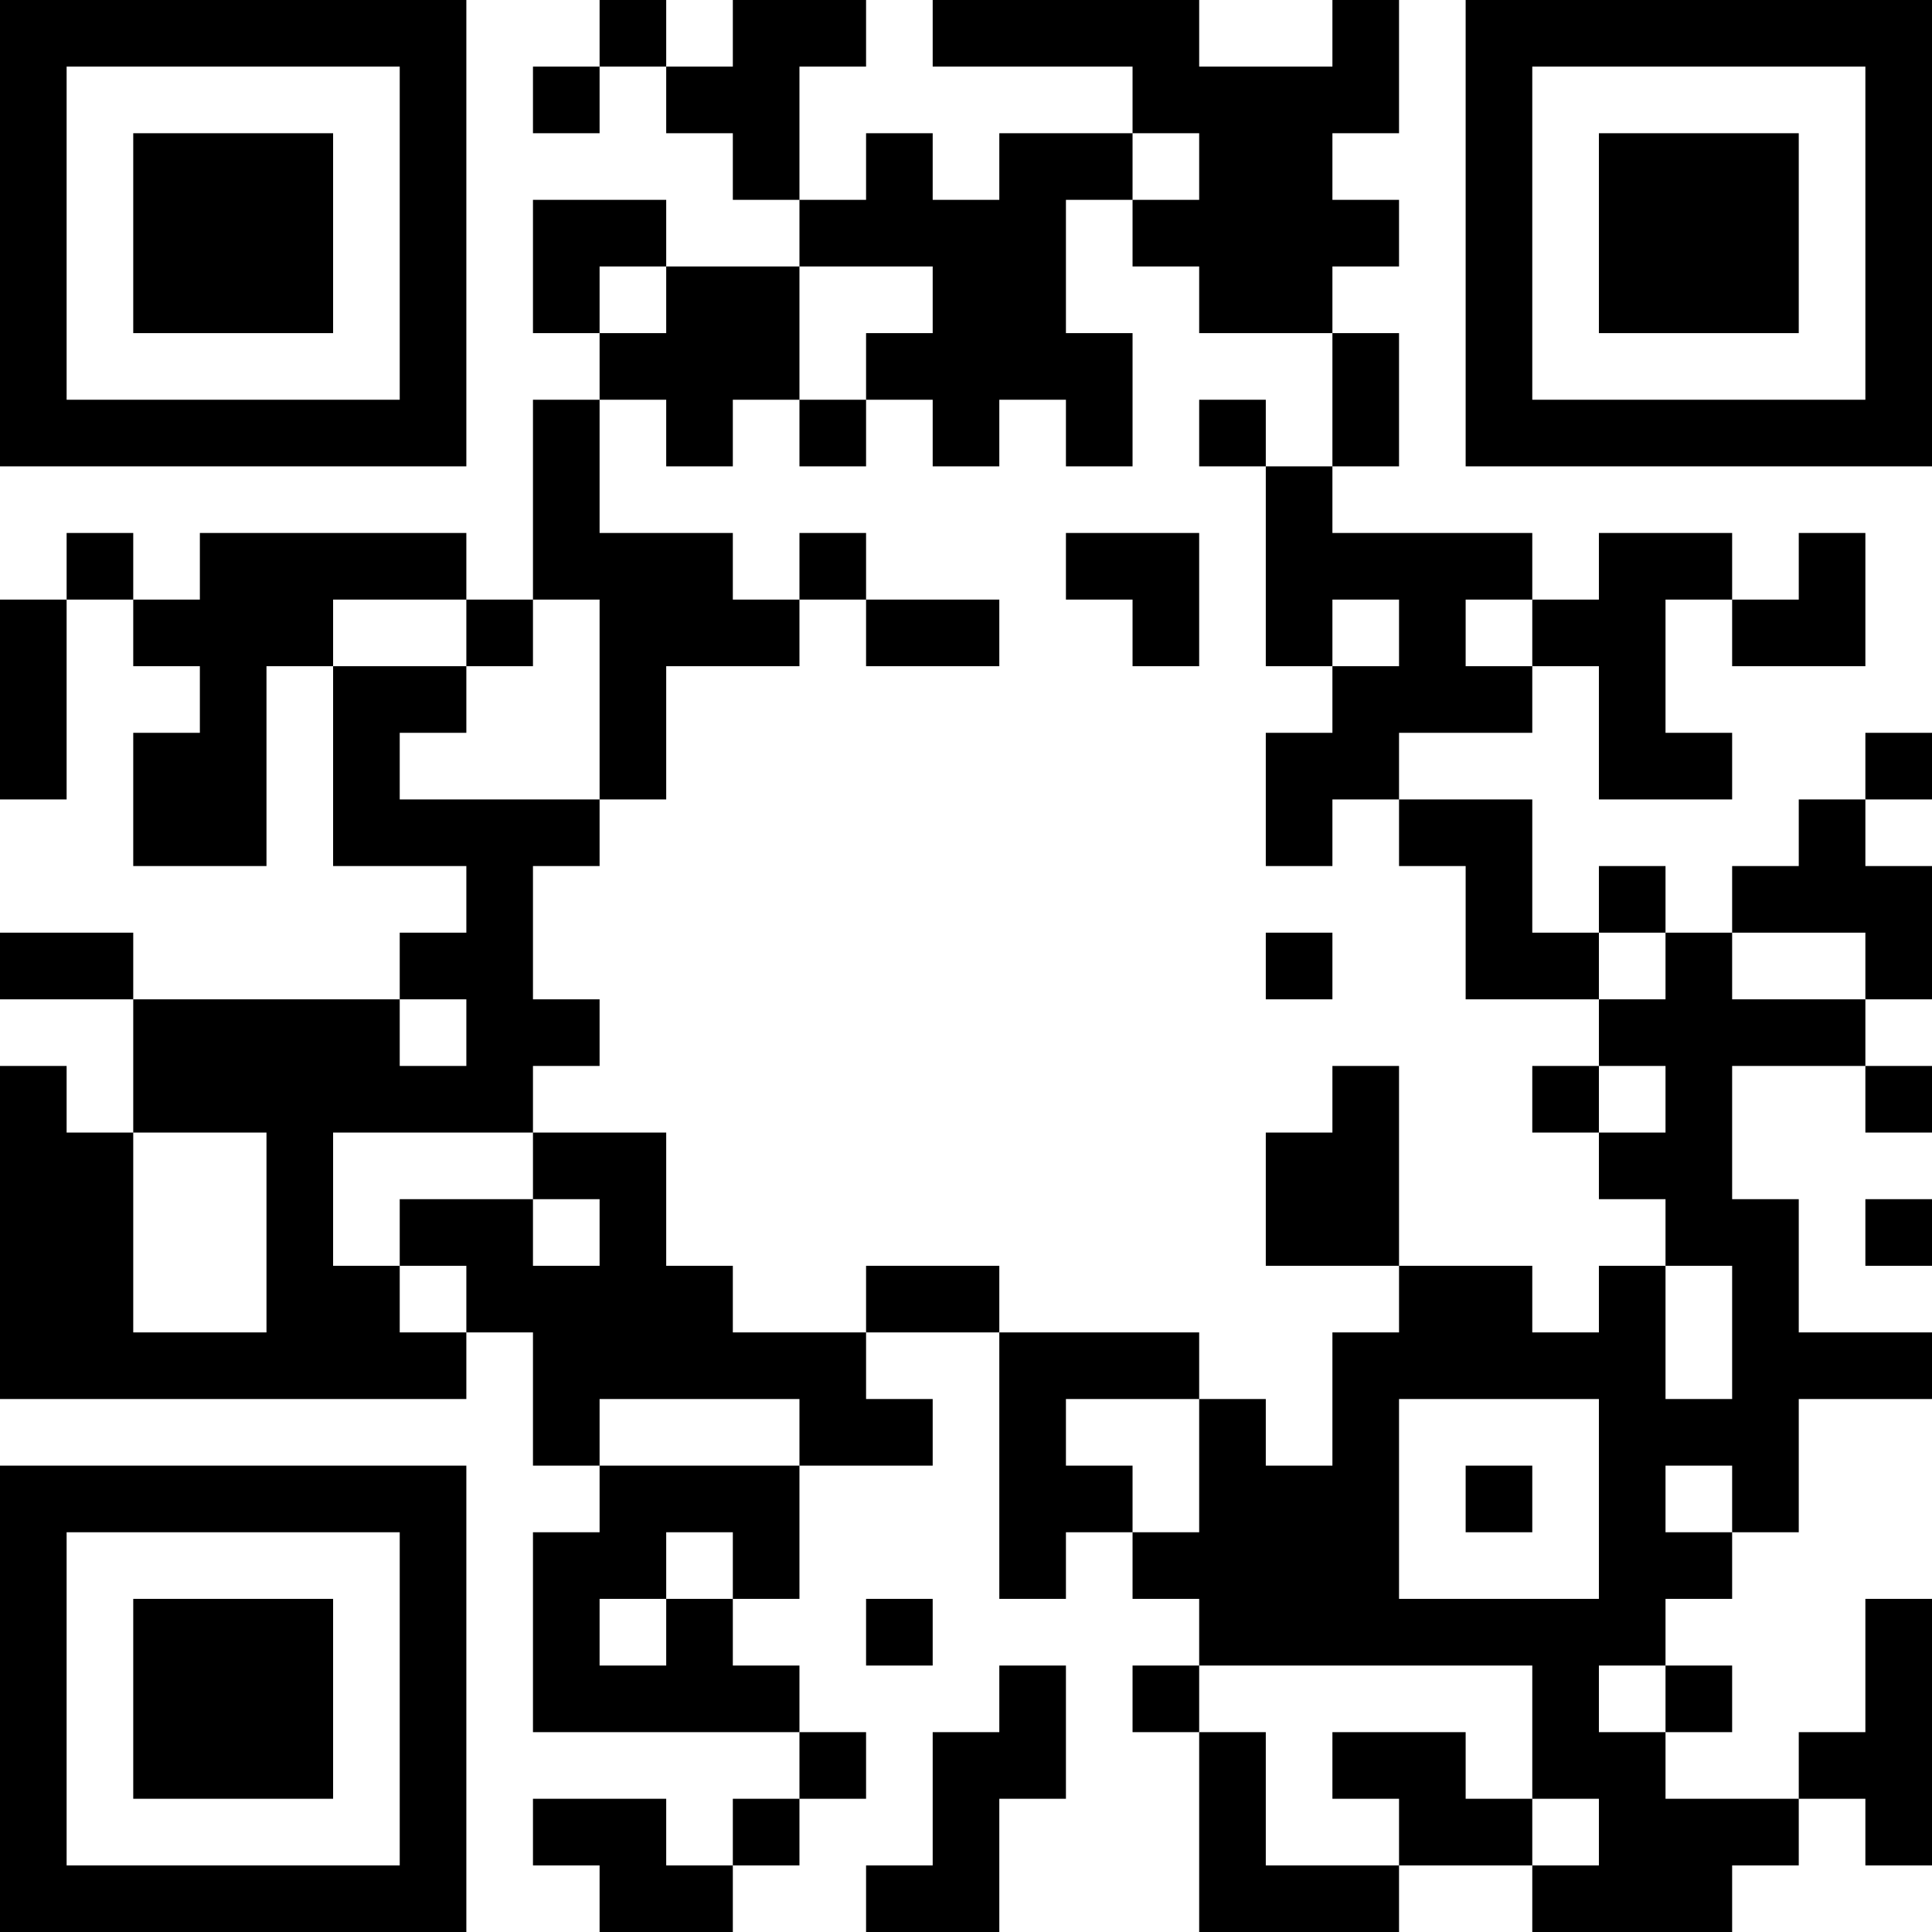 <svg xmlns="http://www.w3.org/2000/svg" height="1024" width="1024" viewBox="0 0 29 29"><path fill="#ffffff" d="M0,0 h29v29H0z" shapeRendering="crispEdges"></path><path fill="#000000" d="M0 0h7v1H0zM9 0h1v1H9zM11 0h2v1H11zM14 0h4v1H14zM20 0h1v1H20zM22,0 h7v1H22zM0 1h1v1H0zM6 1h1v1H6zM8 1h1v1H8zM10 1h2v1H10zM17 1h4v1H17zM22 1h1v1H22zM28,1 h1v1H28zM0 2h1v1H0zM2 2h3v1H2zM6 2h1v1H6zM11 2h1v1H11zM13 2h1v1H13zM15 2h2v1H15zM18 2h2v1H18zM22 2h1v1H22zM24 2h3v1H24zM28,2 h1v1H28zM0 3h1v1H0zM2 3h3v1H2zM6 3h1v1H6zM8 3h2v1H8zM12 3h4v1H12zM17 3h4v1H17zM22 3h1v1H22zM24 3h3v1H24zM28,3 h1v1H28zM0 4h1v1H0zM2 4h3v1H2zM6 4h1v1H6zM8 4h1v1H8zM10 4h2v1H10zM14 4h2v1H14zM18 4h2v1H18zM22 4h1v1H22zM24 4h3v1H24zM28,4 h1v1H28zM0 5h1v1H0zM6 5h1v1H6zM9 5h3v1H9zM13 5h4v1H13zM20 5h1v1H20zM22 5h1v1H22zM28,5 h1v1H28zM0 6h7v1H0zM8 6h1v1H8zM10 6h1v1H10zM12 6h1v1H12zM14 6h1v1H14zM16 6h1v1H16zM18 6h1v1H18zM20 6h1v1H20zM22,6 h7v1H22zM8 7h1v1H8zM19 7h1v1H19zM1 8h1v1H1zM3 8h4v1H3zM8 8h3v1H8zM12 8h1v1H12zM16 8h2v1H16zM19 8h4v1H19zM24 8h2v1H24zM27 8h1v1H27zM0 9h1v1H0zM2 9h3v1H2zM7 9h1v1H7zM9 9h3v1H9zM13 9h2v1H13zM17 9h1v1H17zM19 9h1v1H19zM21 9h1v1H21zM23 9h2v1H23zM26 9h2v1H26zM0 10h1v1H0zM3 10h1v1H3zM5 10h2v1H5zM9 10h1v1H9zM20 10h3v1H20zM24 10h1v1H24zM0 11h1v1H0zM2 11h2v1H2zM5 11h1v1H5zM9 11h1v1H9zM19 11h2v1H19zM24 11h2v1H24zM28,11 h1v1H28zM2 12h2v1H2zM5 12h4v1H5zM19 12h1v1H19zM21 12h2v1H21zM27 12h1v1H27zM7 13h1v1H7zM22 13h1v1H22zM24 13h1v1H24zM26,13 h3v1H26zM0 14h2v1H0zM6 14h2v1H6zM19 14h1v1H19zM22 14h2v1H22zM25 14h1v1H25zM28,14 h1v1H28zM2 15h4v1H2zM7 15h2v1H7zM24 15h4v1H24zM0 16h1v1H0zM2 16h6v1H2zM20 16h1v1H20zM23 16h1v1H23zM25 16h1v1H25zM28,16 h1v1H28zM0 17h2v1H0zM4 17h1v1H4zM8 17h2v1H8zM19 17h2v1H19zM24 17h2v1H24zM0 18h2v1H0zM4 18h1v1H4zM6 18h2v1H6zM9 18h1v1H9zM19 18h2v1H19zM25 18h2v1H25zM28,18 h1v1H28zM0 19h2v1H0zM4 19h2v1H4zM7 19h4v1H7zM13 19h2v1H13zM21 19h2v1H21zM24 19h1v1H24zM26 19h1v1H26zM0 20h7v1H0zM8 20h5v1H8zM15 20h3v1H15zM20 20h5v1H20zM26,20 h3v1H26zM8 21h1v1H8zM12 21h2v1H12zM15 21h1v1H15zM18 21h1v1H18zM20 21h1v1H20zM24 21h3v1H24zM0 22h7v1H0zM9 22h3v1H9zM15 22h2v1H15zM18 22h3v1H18zM22 22h1v1H22zM24 22h1v1H24zM26 22h1v1H26zM0 23h1v1H0zM6 23h1v1H6zM8 23h2v1H8zM11 23h1v1H11zM15 23h1v1H15zM17 23h4v1H17zM24 23h2v1H24zM0 24h1v1H0zM2 24h3v1H2zM6 24h1v1H6zM8 24h1v1H8zM10 24h1v1H10zM13 24h1v1H13zM18 24h7v1H18zM28,24 h1v1H28zM0 25h1v1H0zM2 25h3v1H2zM6 25h1v1H6zM8 25h4v1H8zM15 25h1v1H15zM17 25h1v1H17zM23 25h1v1H23zM25 25h1v1H25zM28,25 h1v1H28zM0 26h1v1H0zM2 26h3v1H2zM6 26h1v1H6zM12 26h1v1H12zM14 26h2v1H14zM18 26h1v1H18zM20 26h2v1H20zM23 26h2v1H23zM27,26 h2v1H27zM0 27h1v1H0zM6 27h1v1H6zM8 27h2v1H8zM11 27h1v1H11zM14 27h1v1H14zM18 27h1v1H18zM21 27h2v1H21zM24 27h3v1H24zM28,27 h1v1H28zM0 28h7v1H0zM9 28h2v1H9zM13 28h2v1H13zM18 28h3v1H18zM23 28h3v1H23z" shapeRendering="crispEdges"></path><image href="http://localhost:3030/img/x.svg" height="7.25" width="7.25" x="10.875" y="10.875" preserveAspectRatio="none"></image></svg>
